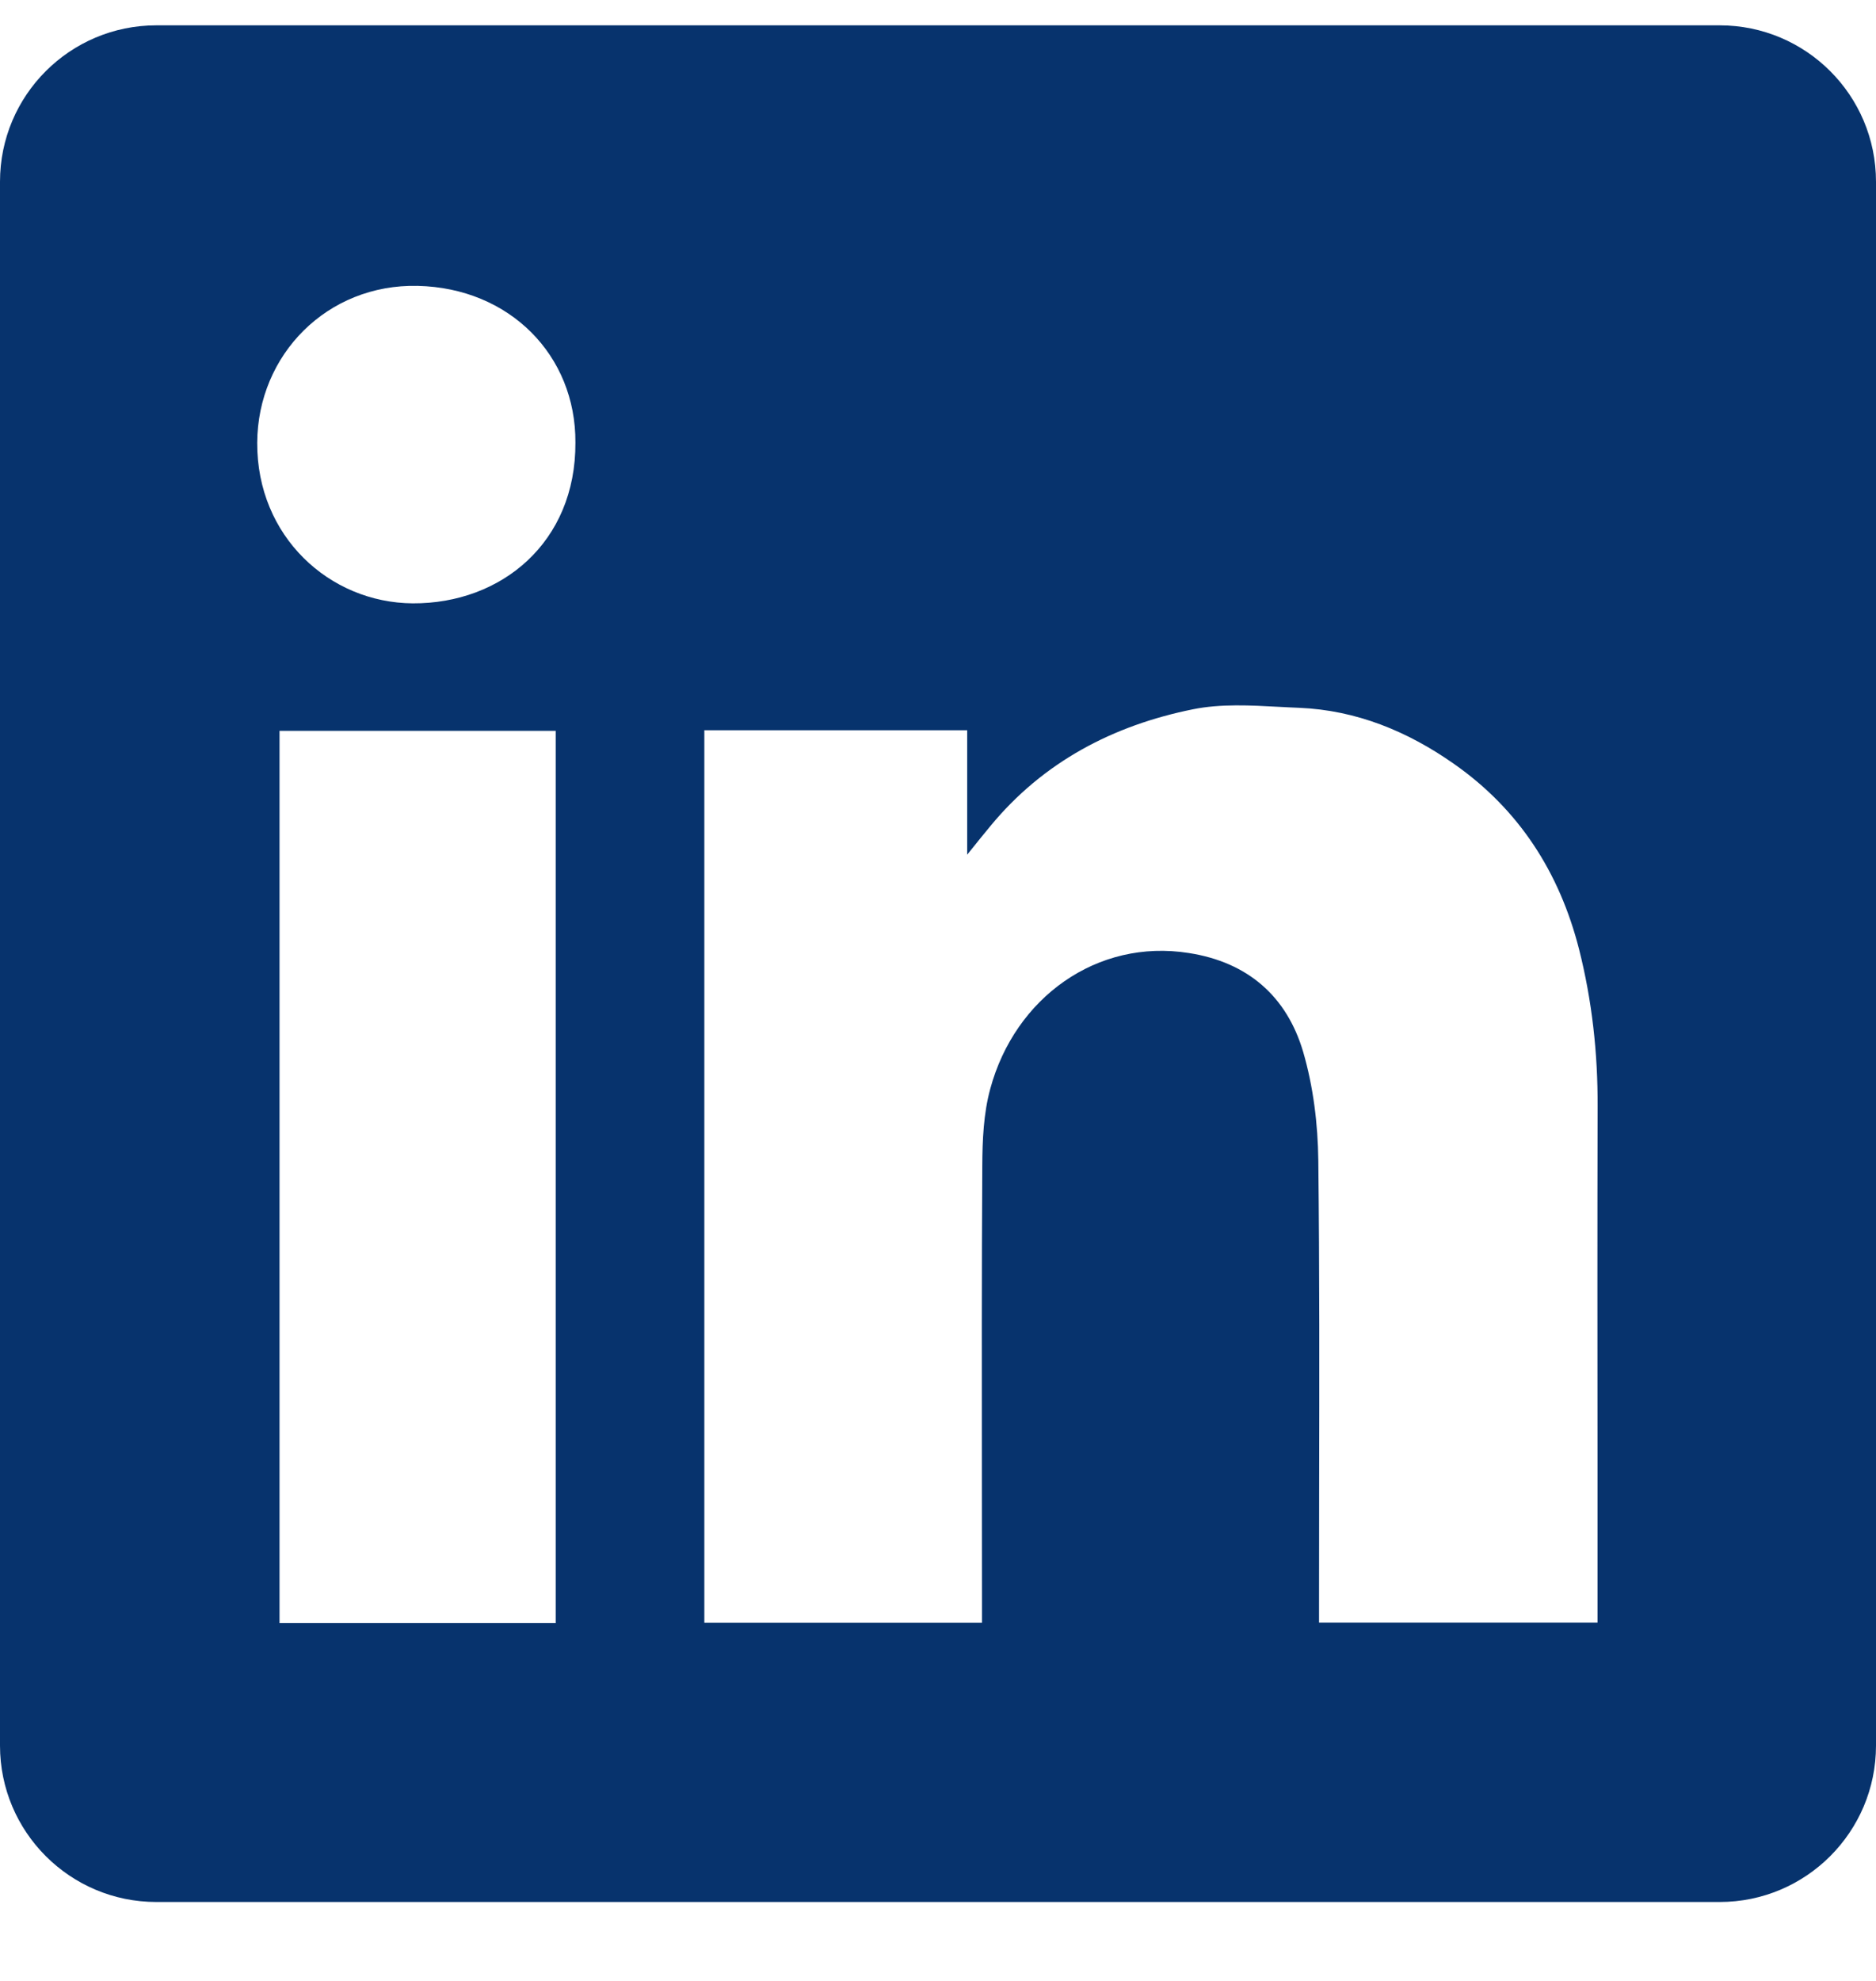 <svg width="18" height="19" viewBox="0 0 18 19" fill="none" xmlns="http://www.w3.org/2000/svg">
<path fill-rule="evenodd" clip-rule="evenodd" d="M1.5 0.243C0.672 0.243 0 0.914 0 1.743V16.743C0 17.571 0.672 18.243 1.5 18.243H16.5C17.328 18.243 18 17.571 18 16.743V1.743C18 0.914 17.328 0.243 16.5 0.243H1.5ZM5.521 4.245C5.526 5.202 4.811 5.791 3.961 5.787C3.161 5.782 2.464 5.145 2.468 4.247C2.472 3.402 3.14 2.722 4.008 2.742C4.888 2.762 5.526 3.407 5.521 4.245ZM9.28 7.004H6.76H6.758V15.564H9.422V15.365C9.422 14.985 9.421 14.605 9.421 14.225C9.42 13.211 9.419 12.196 9.425 11.182C9.426 10.936 9.437 10.68 9.501 10.445C9.738 9.568 10.527 9.001 11.407 9.141C11.973 9.229 12.347 9.557 12.504 10.09C12.601 10.423 12.645 10.782 12.649 11.129C12.661 12.177 12.659 13.224 12.657 14.272C12.657 14.642 12.656 15.012 12.656 15.382V15.563H15.328V15.358C15.328 14.906 15.328 14.454 15.328 14.002C15.327 12.872 15.326 11.743 15.329 10.613C15.331 10.102 15.276 9.599 15.151 9.105C14.964 8.371 14.577 7.764 13.948 7.325C13.503 7.013 13.013 6.812 12.466 6.789C12.404 6.787 12.341 6.783 12.278 6.78C11.998 6.765 11.714 6.749 11.447 6.803C10.682 6.957 10.01 7.307 9.502 7.924C9.443 7.995 9.385 8.067 9.299 8.174L9.28 8.198V7.004ZM2.682 15.567H5.332V7.01H2.682V15.567Z" fill="#07336D"/>
</svg>
